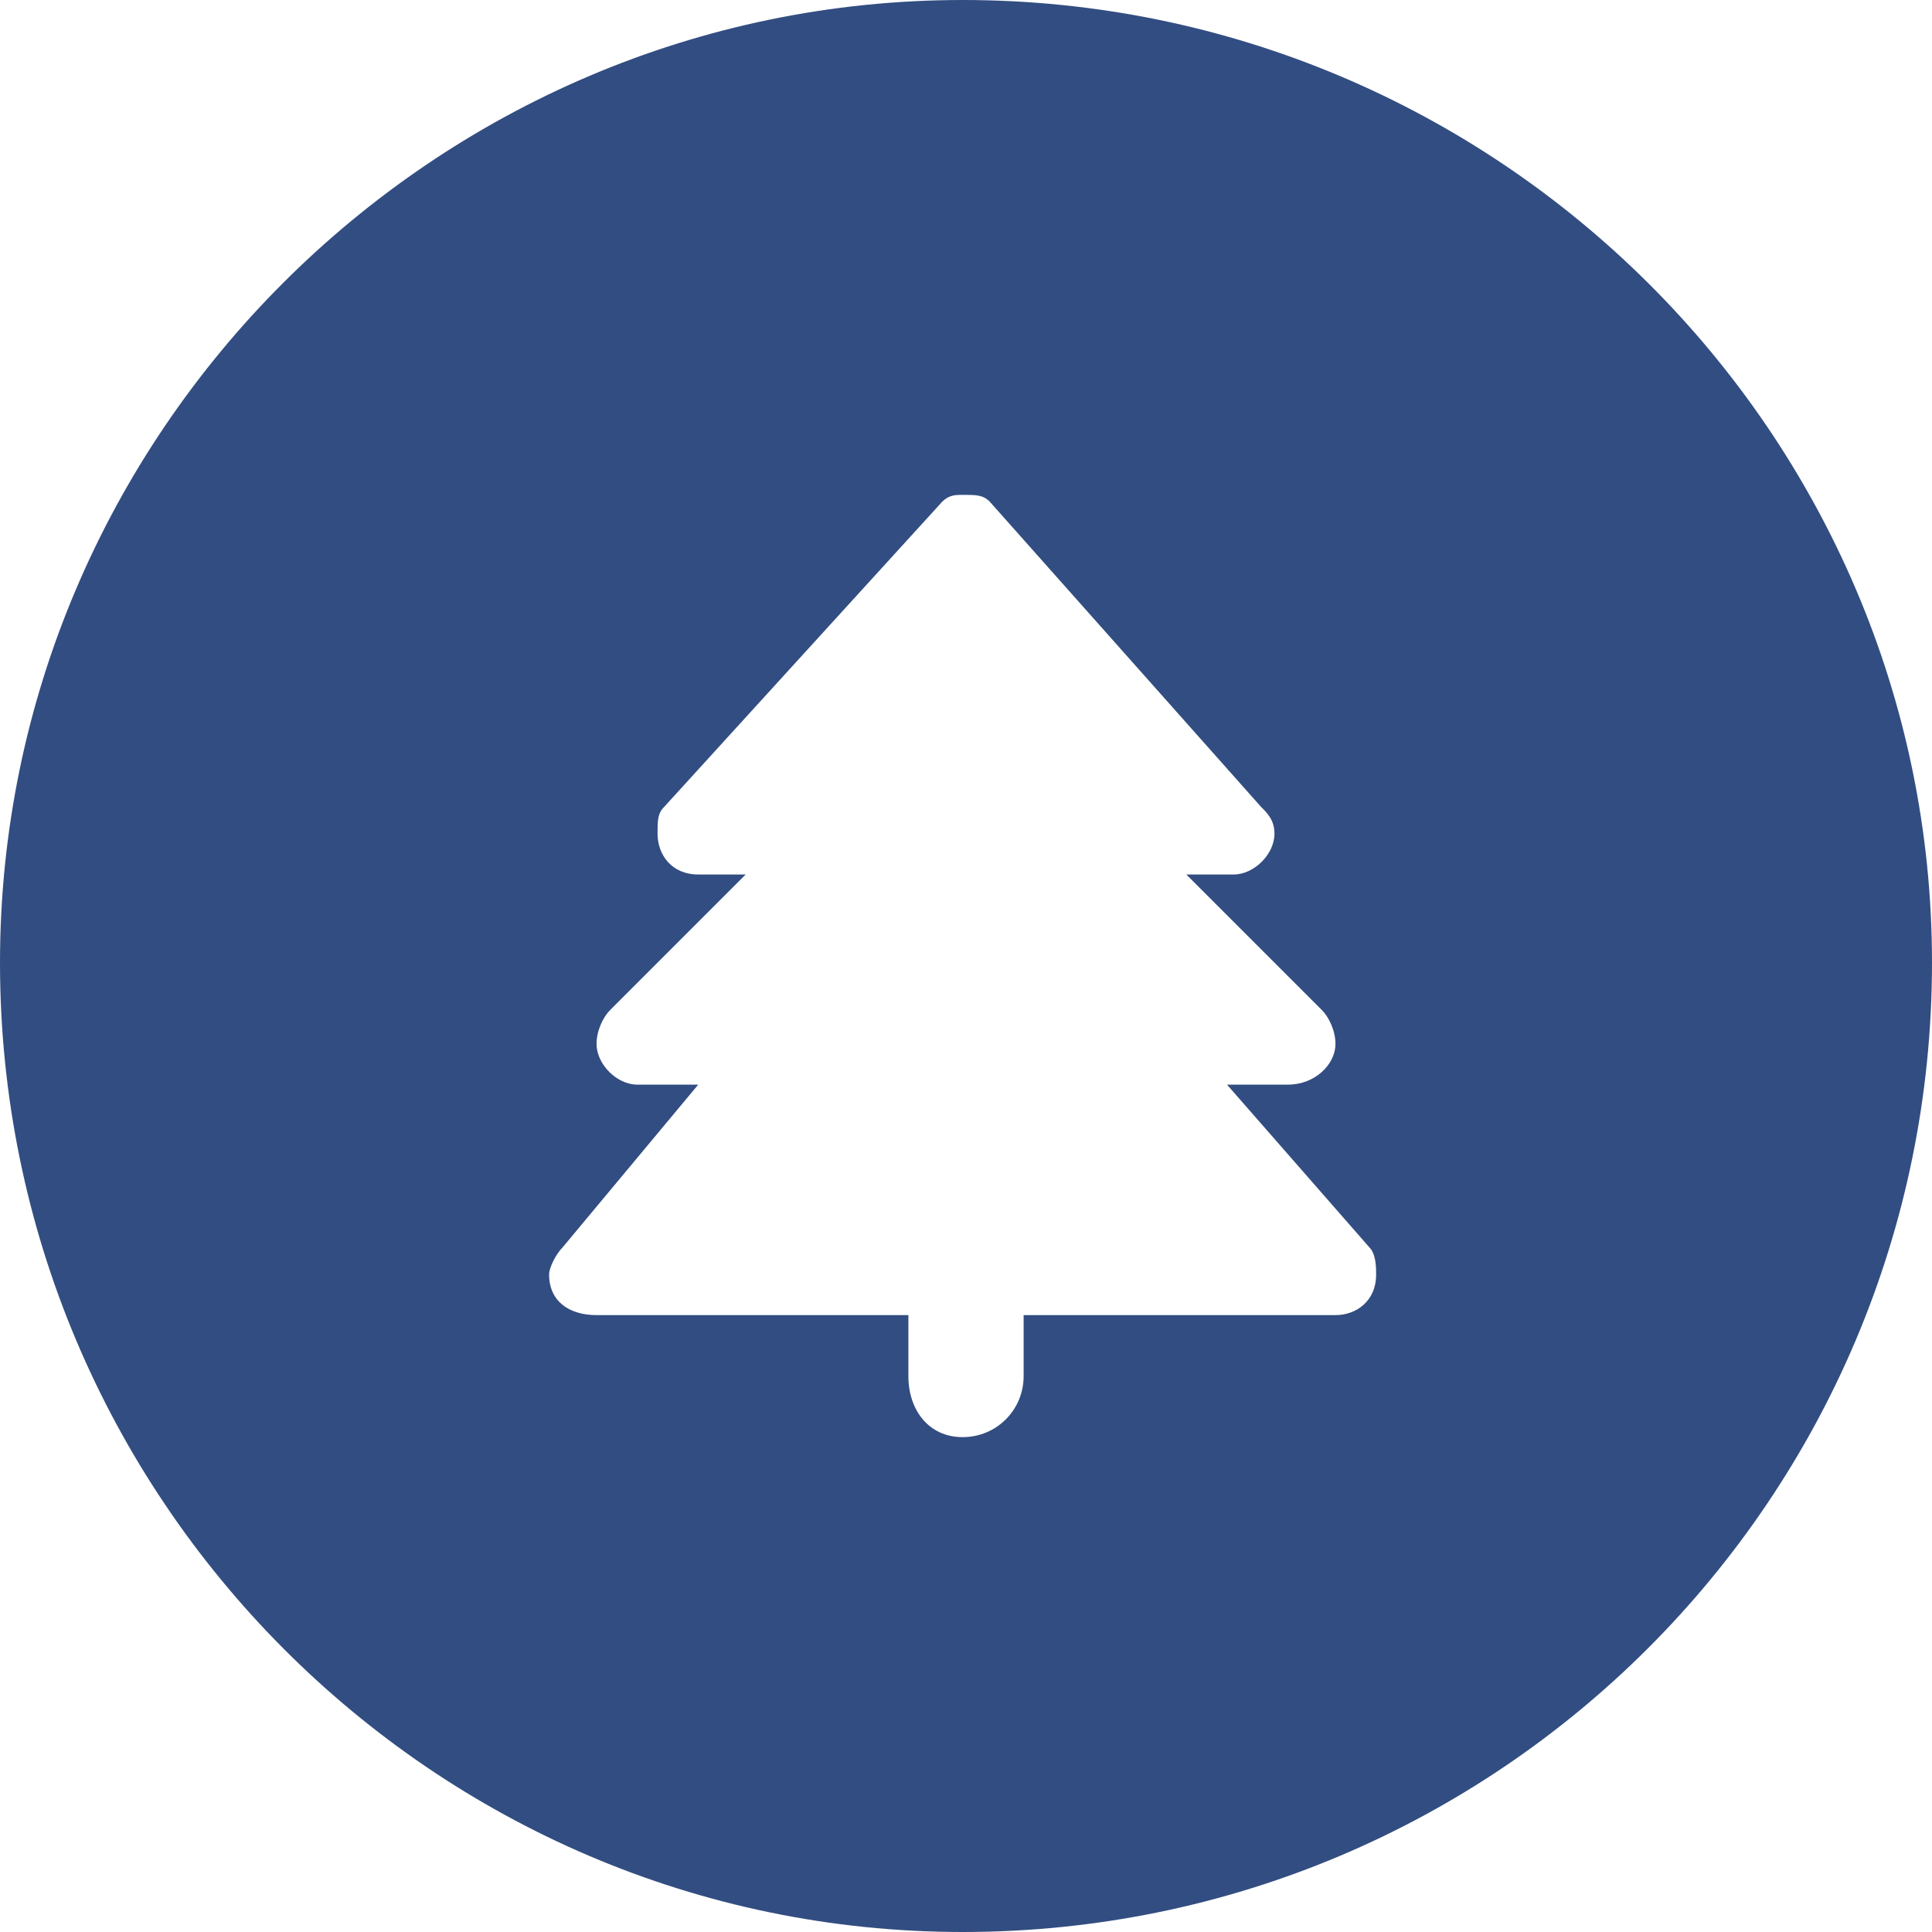 <?xml version="1.0" encoding="UTF-8"?>
<!DOCTYPE svg PUBLIC "-//W3C//DTD SVG 1.1//EN" "http://www.w3.org/Graphics/SVG/1.1/DTD/svg11.dtd">
<!-- Creator: CorelDRAW 2021 (64-Bit) -->
<svg xmlns="http://www.w3.org/2000/svg" xml:space="preserve" width="104px" height="104px" version="1.1" style="shape-rendering:geometricPrecision; text-rendering:geometricPrecision; image-rendering:optimizeQuality; fill-rule:evenodd; clip-rule:evenodd"
viewBox="0 0 2.85 2.85"
 xmlns:xlink="http://www.w3.org/1999/xlink"
 xmlns:xodm="http://www.corel.com/coreldraw/odm/2003">
 <defs>
  <style type="text/css">
   <![CDATA[
    .fil0 {fill:#324D81}
   ]]>
  </style>
 </defs>
 <g id="Capa_x0020_1">
  <path class="fil0" d="M1.42 0c0.79,0 1.43,0.64 1.43,1.42 0,0.79 -0.64,1.43 -1.43,1.43 -0.78,0 -1.42,-0.64 -1.42,-1.43 0,-0.78 0.64,-1.42 1.42,-1.42zm-0.03 0.74l-0.41 0.45c-0.01,0.01 -0.01,0.02 -0.01,0.04 0,0.03 0.02,0.06 0.06,0.06l0.07 0 -0.2 0.2c-0.01,0.01 -0.02,0.03 -0.02,0.05 0,0.03 0.03,0.06 0.06,0.06l0.09 0 -0.2 0.24c-0.01,0.01 -0.02,0.03 -0.02,0.04 0,0.04 0.03,0.06 0.07,0.06l0.46 0 0 0.09c0,0.05 0.03,0.09 0.08,0.09 0.05,0 0.09,-0.04 0.09,-0.09l0 -0.09 0.46 0c0.03,0 0.06,-0.02 0.06,-0.06 0,-0.01 0,-0.03 -0.01,-0.04l-0.21 -0.24 0.09 0c0.04,0 0.07,-0.03 0.07,-0.06 0,-0.02 -0.01,-0.04 -0.02,-0.05l-0.2 -0.2 0.07 0c0.03,0 0.06,-0.03 0.06,-0.06 0,-0.02 -0.01,-0.03 -0.02,-0.04l-0.4 -0.45c-0.01,-0.01 -0.02,-0.01 -0.04,-0.01 -0.01,0 -0.02,0 -0.03,0.01z"/>
 </g>
</svg>
